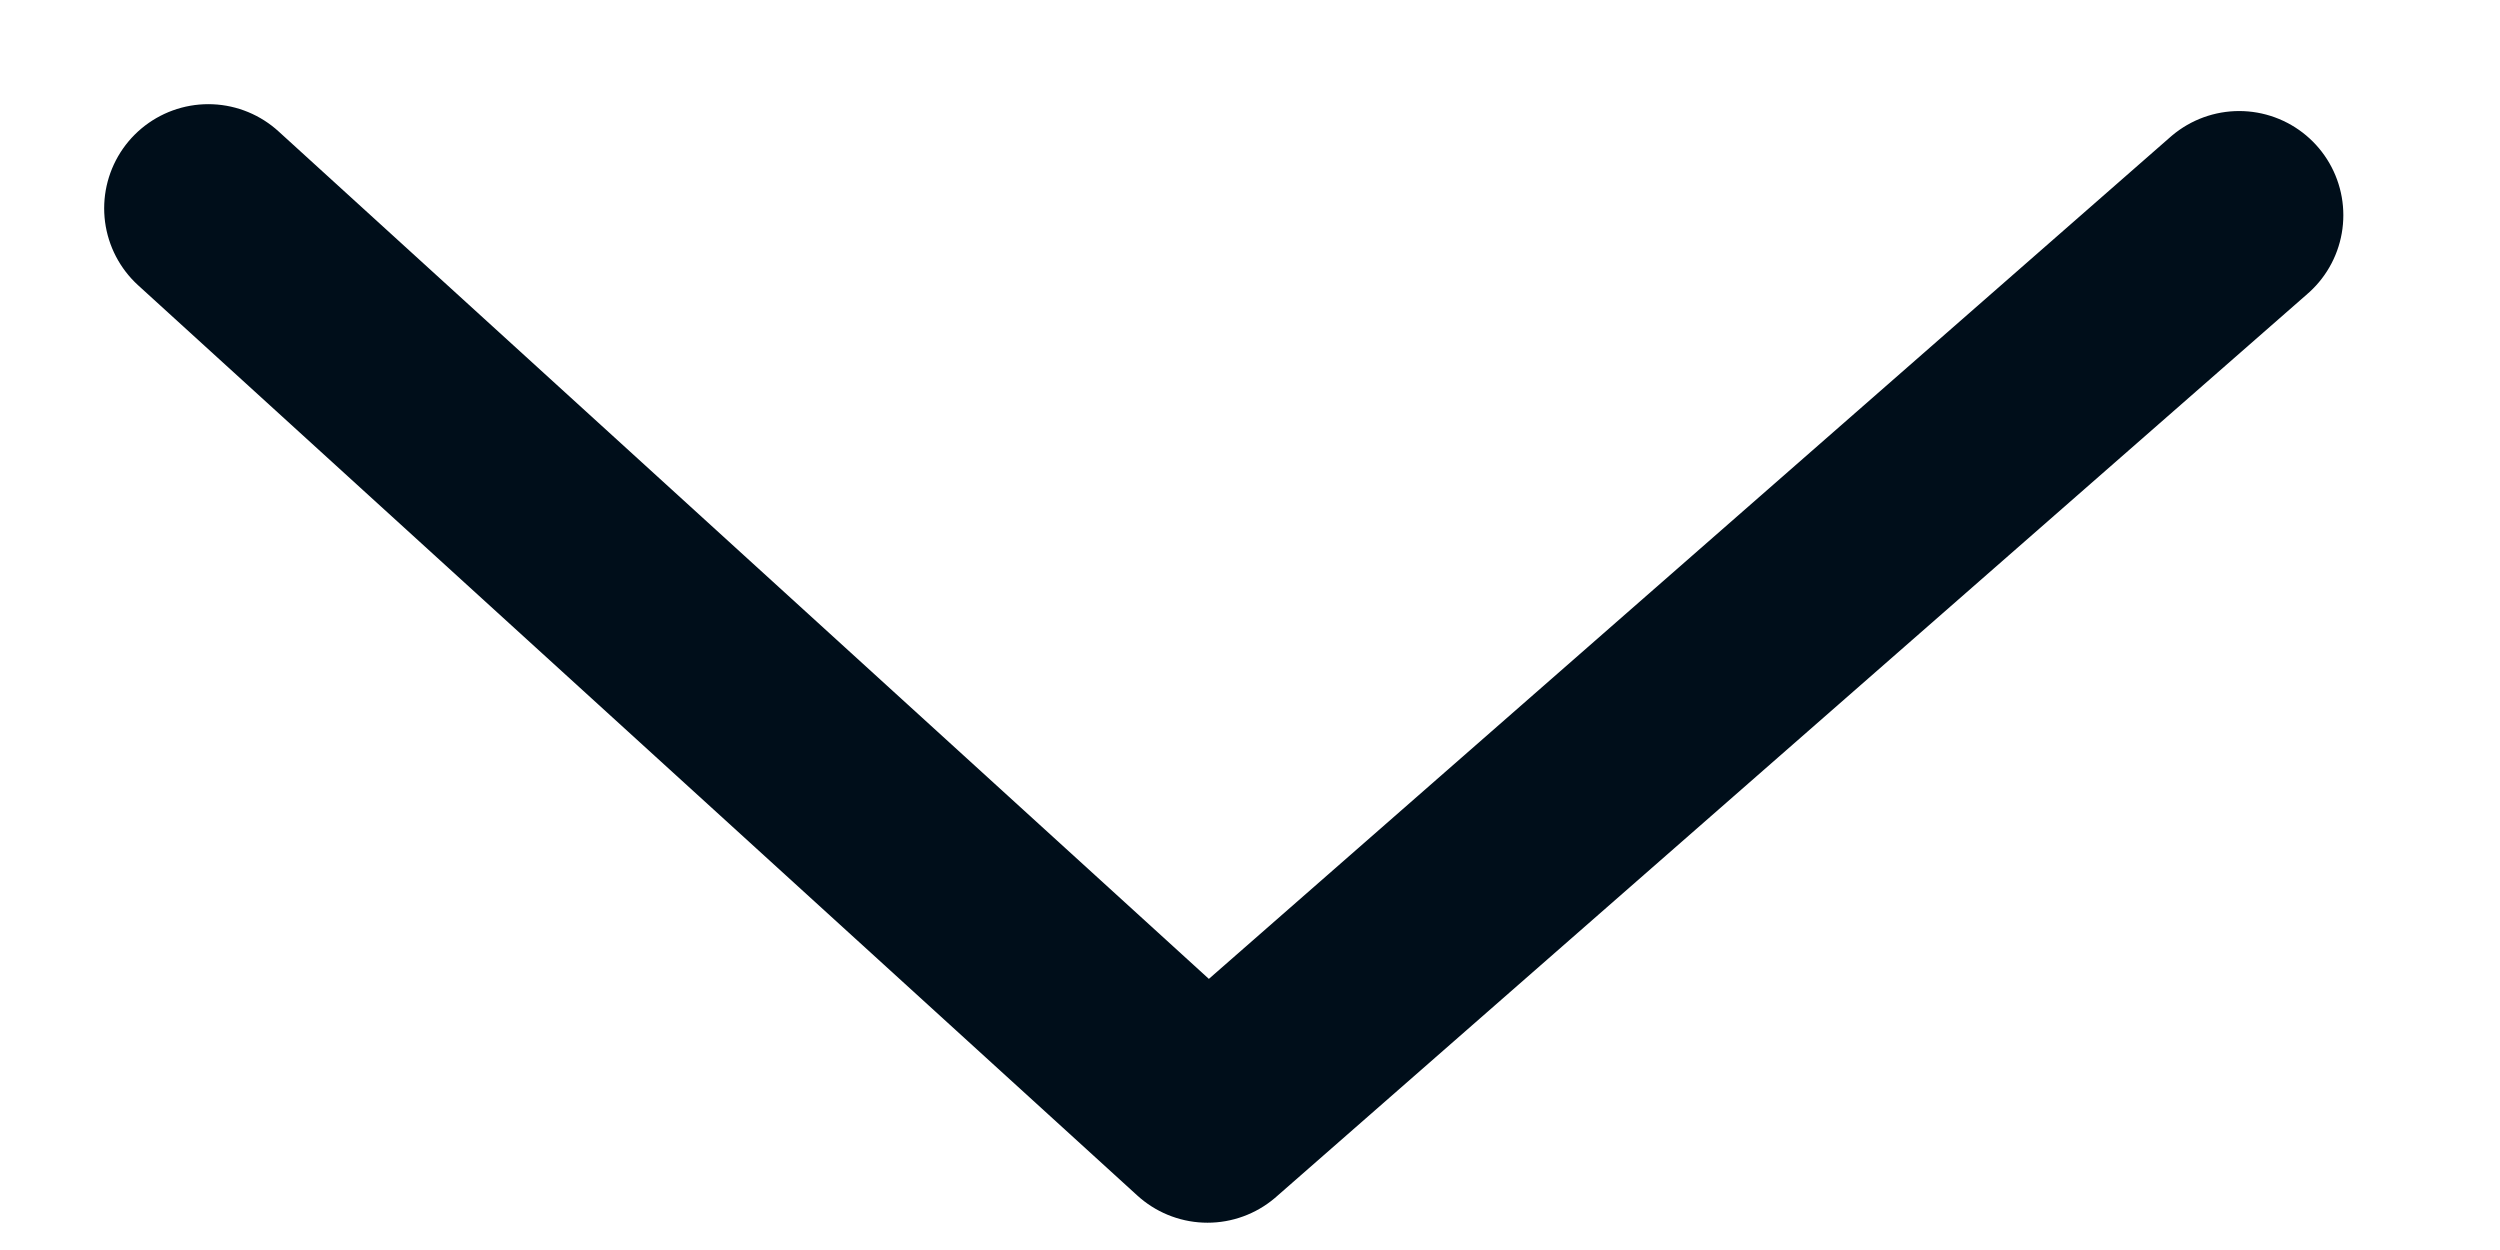 <svg width="12" height="6" viewBox="0 0 12 6" fill="none" xmlns="http://www.w3.org/2000/svg">
<path d="M1 1L5.796 5.369L10.748 1.033" stroke="#000E1A" stroke-linecap="round" stroke-linejoin="round"/>
</svg>
